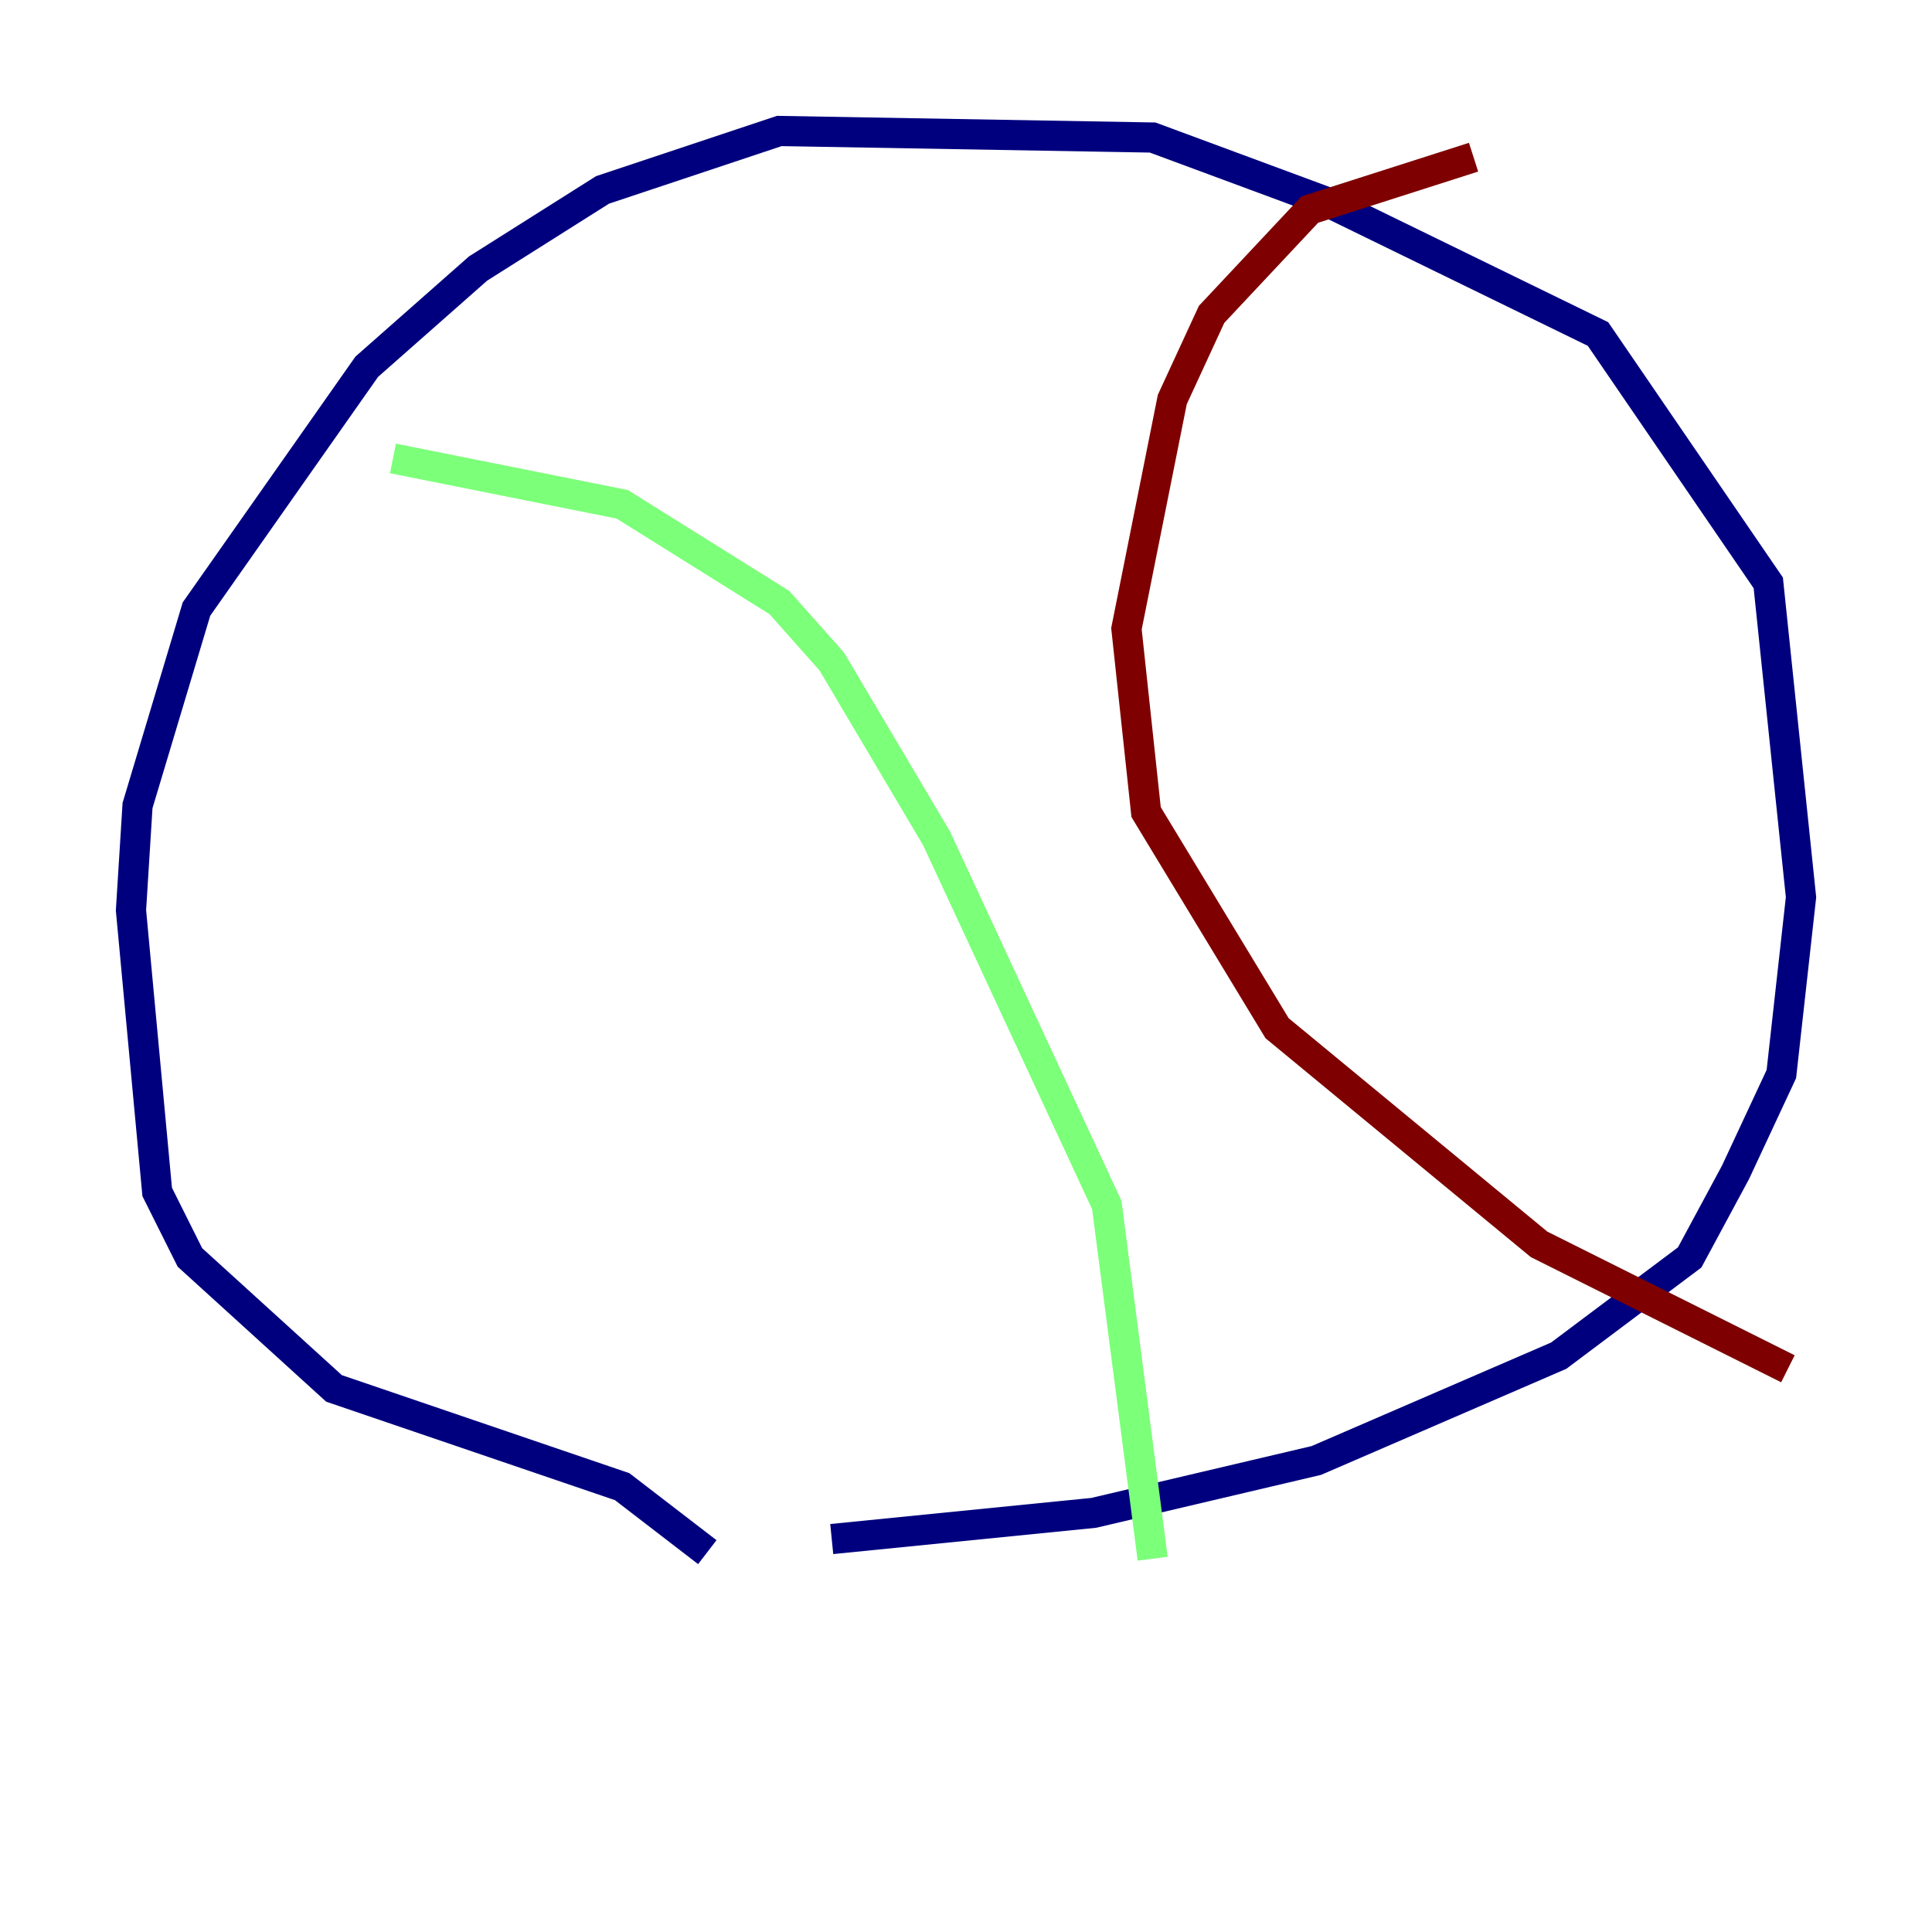 <?xml version="1.0" encoding="utf-8" ?>
<svg baseProfile="tiny" height="128" version="1.2" viewBox="0,0,128,128" width="128" xmlns="http://www.w3.org/2000/svg" xmlns:ev="http://www.w3.org/2001/xml-events" xmlns:xlink="http://www.w3.org/1999/xlink"><defs /><polyline fill="none" points="46.861,102.834 41.22,98.495 22.129,91.986 12.583,83.308 10.414,78.969 8.678,60.312 9.112,53.37 13.017,40.352 24.298,24.298 31.675,17.79 39.919,12.583 51.634,8.678 76.366,9.112 88.081,13.451 105.871,22.129 117.153,38.617 119.322,59.444 118.02,71.159 114.983,77.668 111.946,83.308 103.268,89.817 87.214,96.759 72.461,100.231 55.105,101.966" stroke="#00007f" stroke-width="2" /><polyline fill="none" points="26.034,30.373 41.22,33.41 51.634,39.919 55.105,43.824 62.047,55.539 73.329,79.837 76.366,103.268" stroke="#7cff79" stroke-width="2" /><polyline fill="none" points="97.627,10.414 86.78,13.885 80.271,20.827 77.668,26.468 74.63,41.654 75.932,53.803 84.61,68.122 101.966,82.441 118.454,90.685" stroke="#7f0000" stroke-width="2" /></svg>